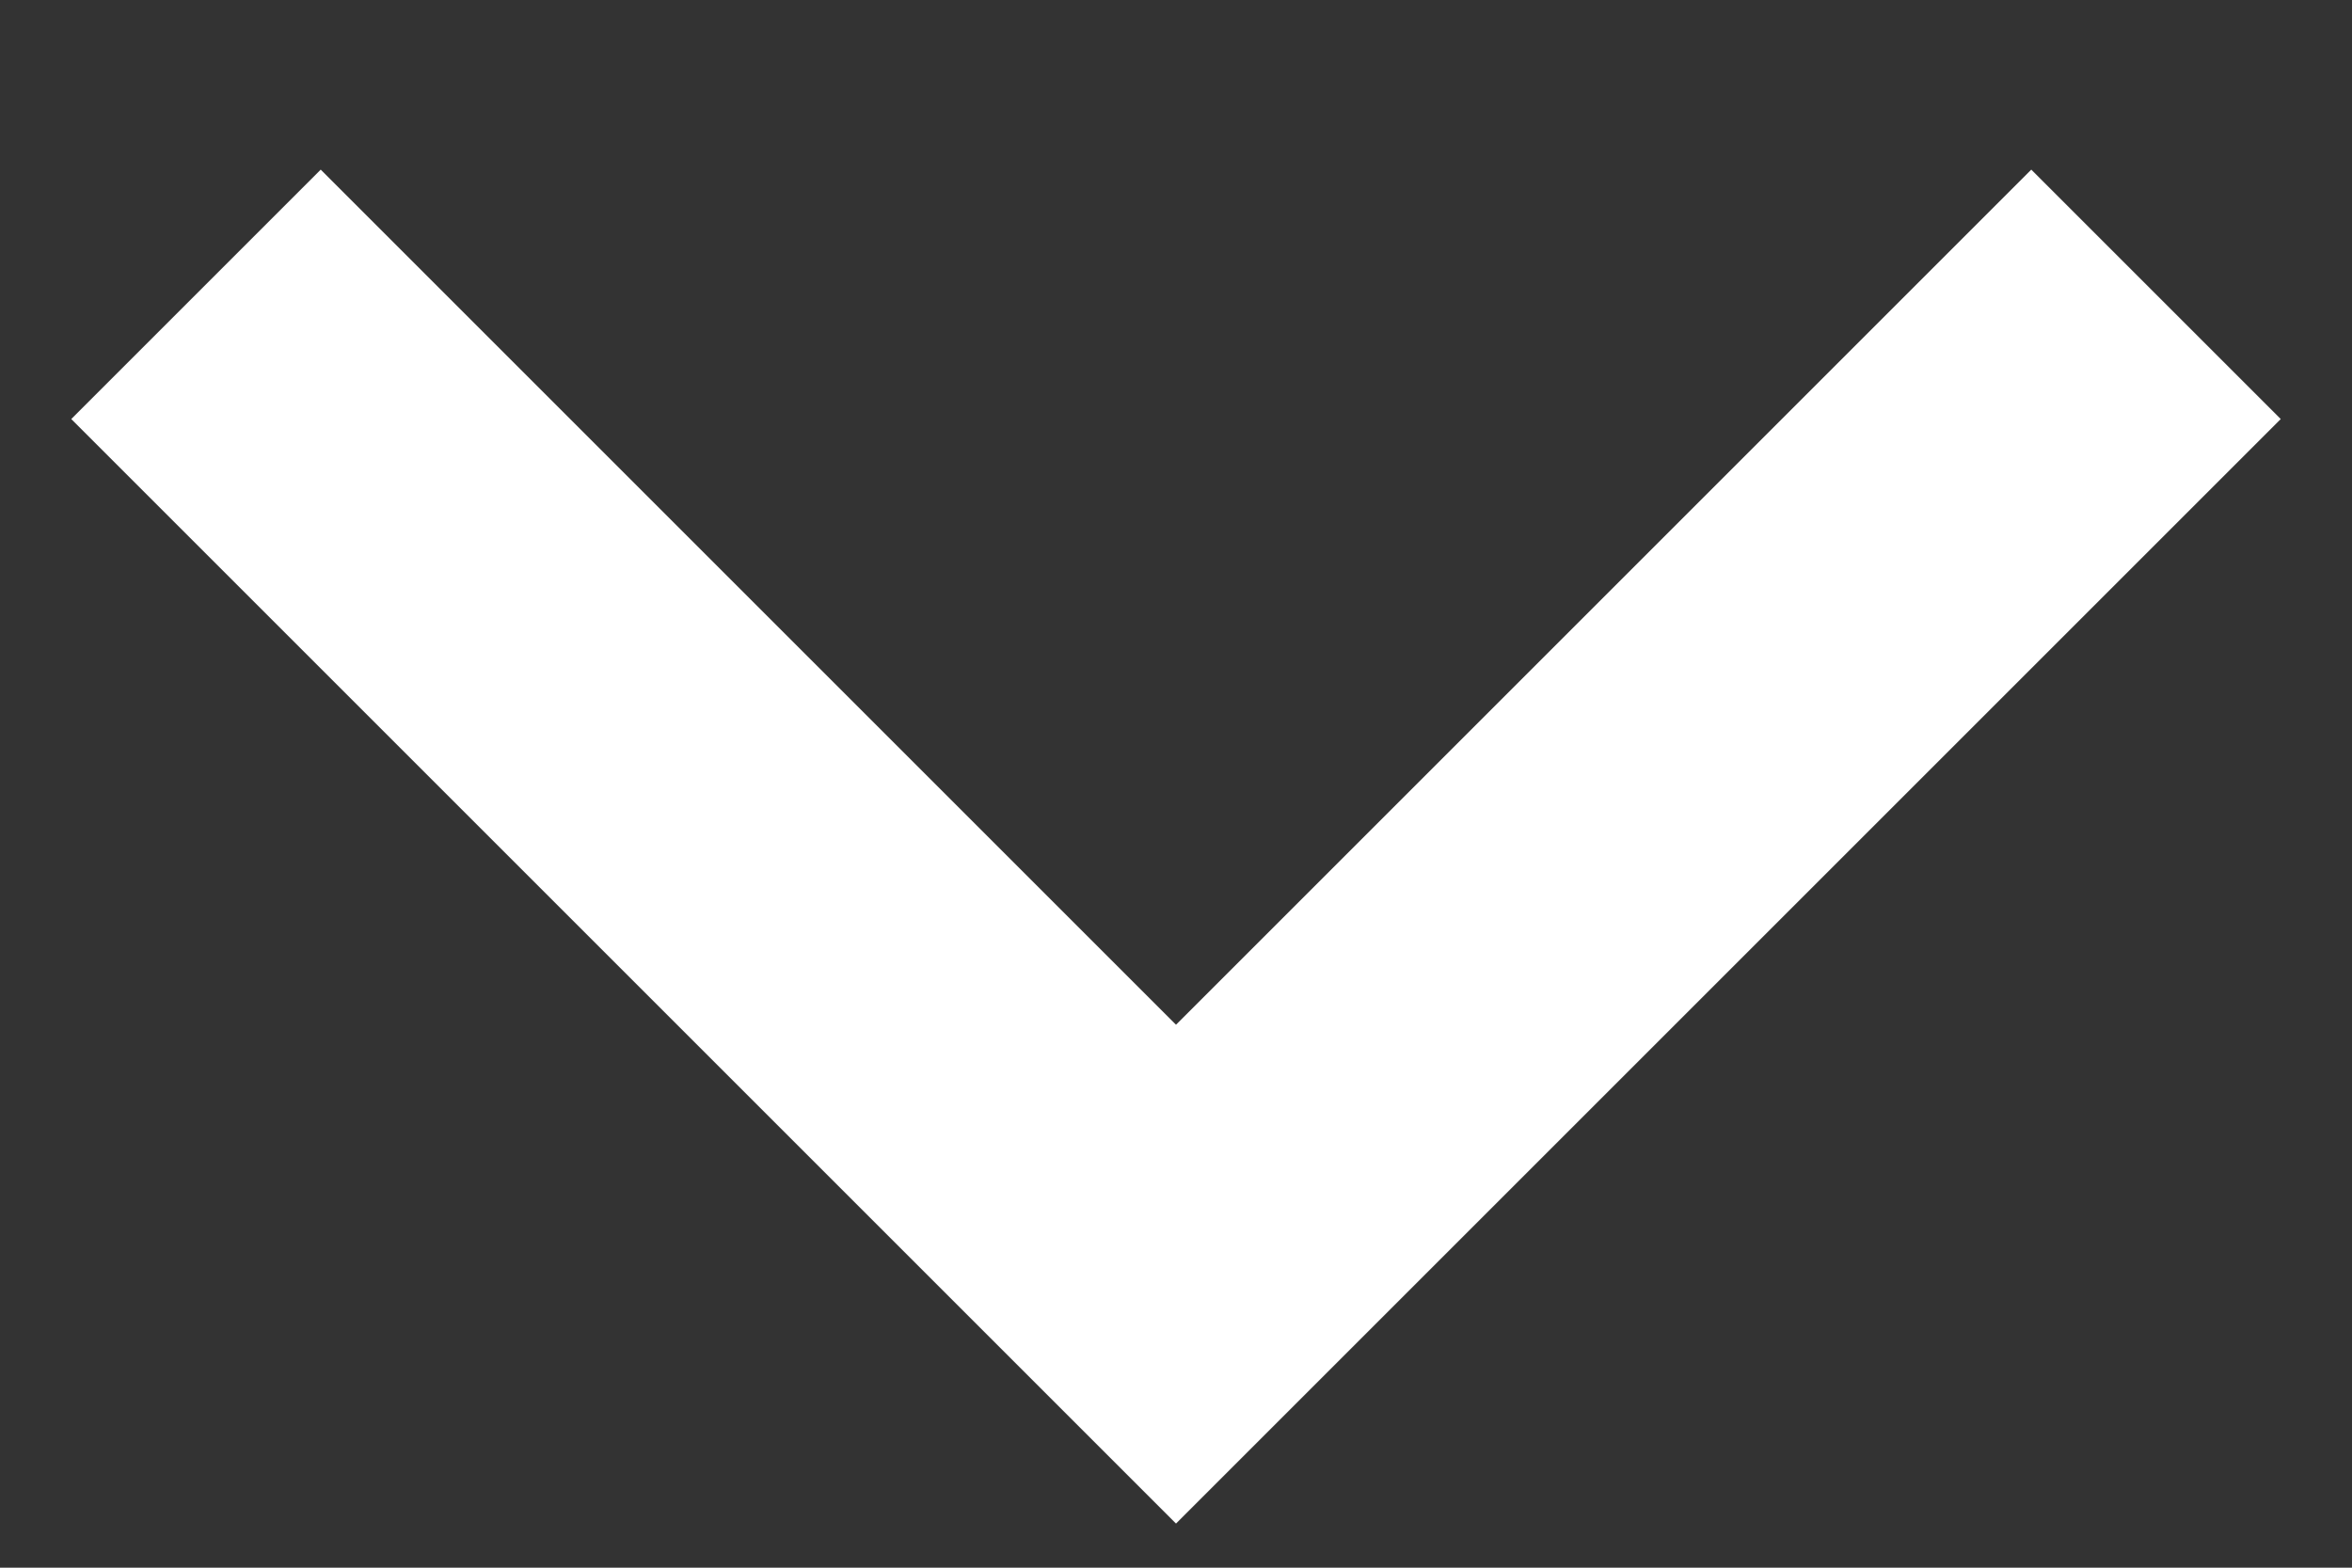 <svg xmlns="http://www.w3.org/2000/svg" width="12" height="8" viewBox="0 0 12 8" fill="none"><rect x="0" y="0" width="12" height="8" fill="#333333" stroke="none"/><path d="M1 1.502L6 6.502L11 1.502" stroke="white" stroke-width="1.8"></path></svg>
